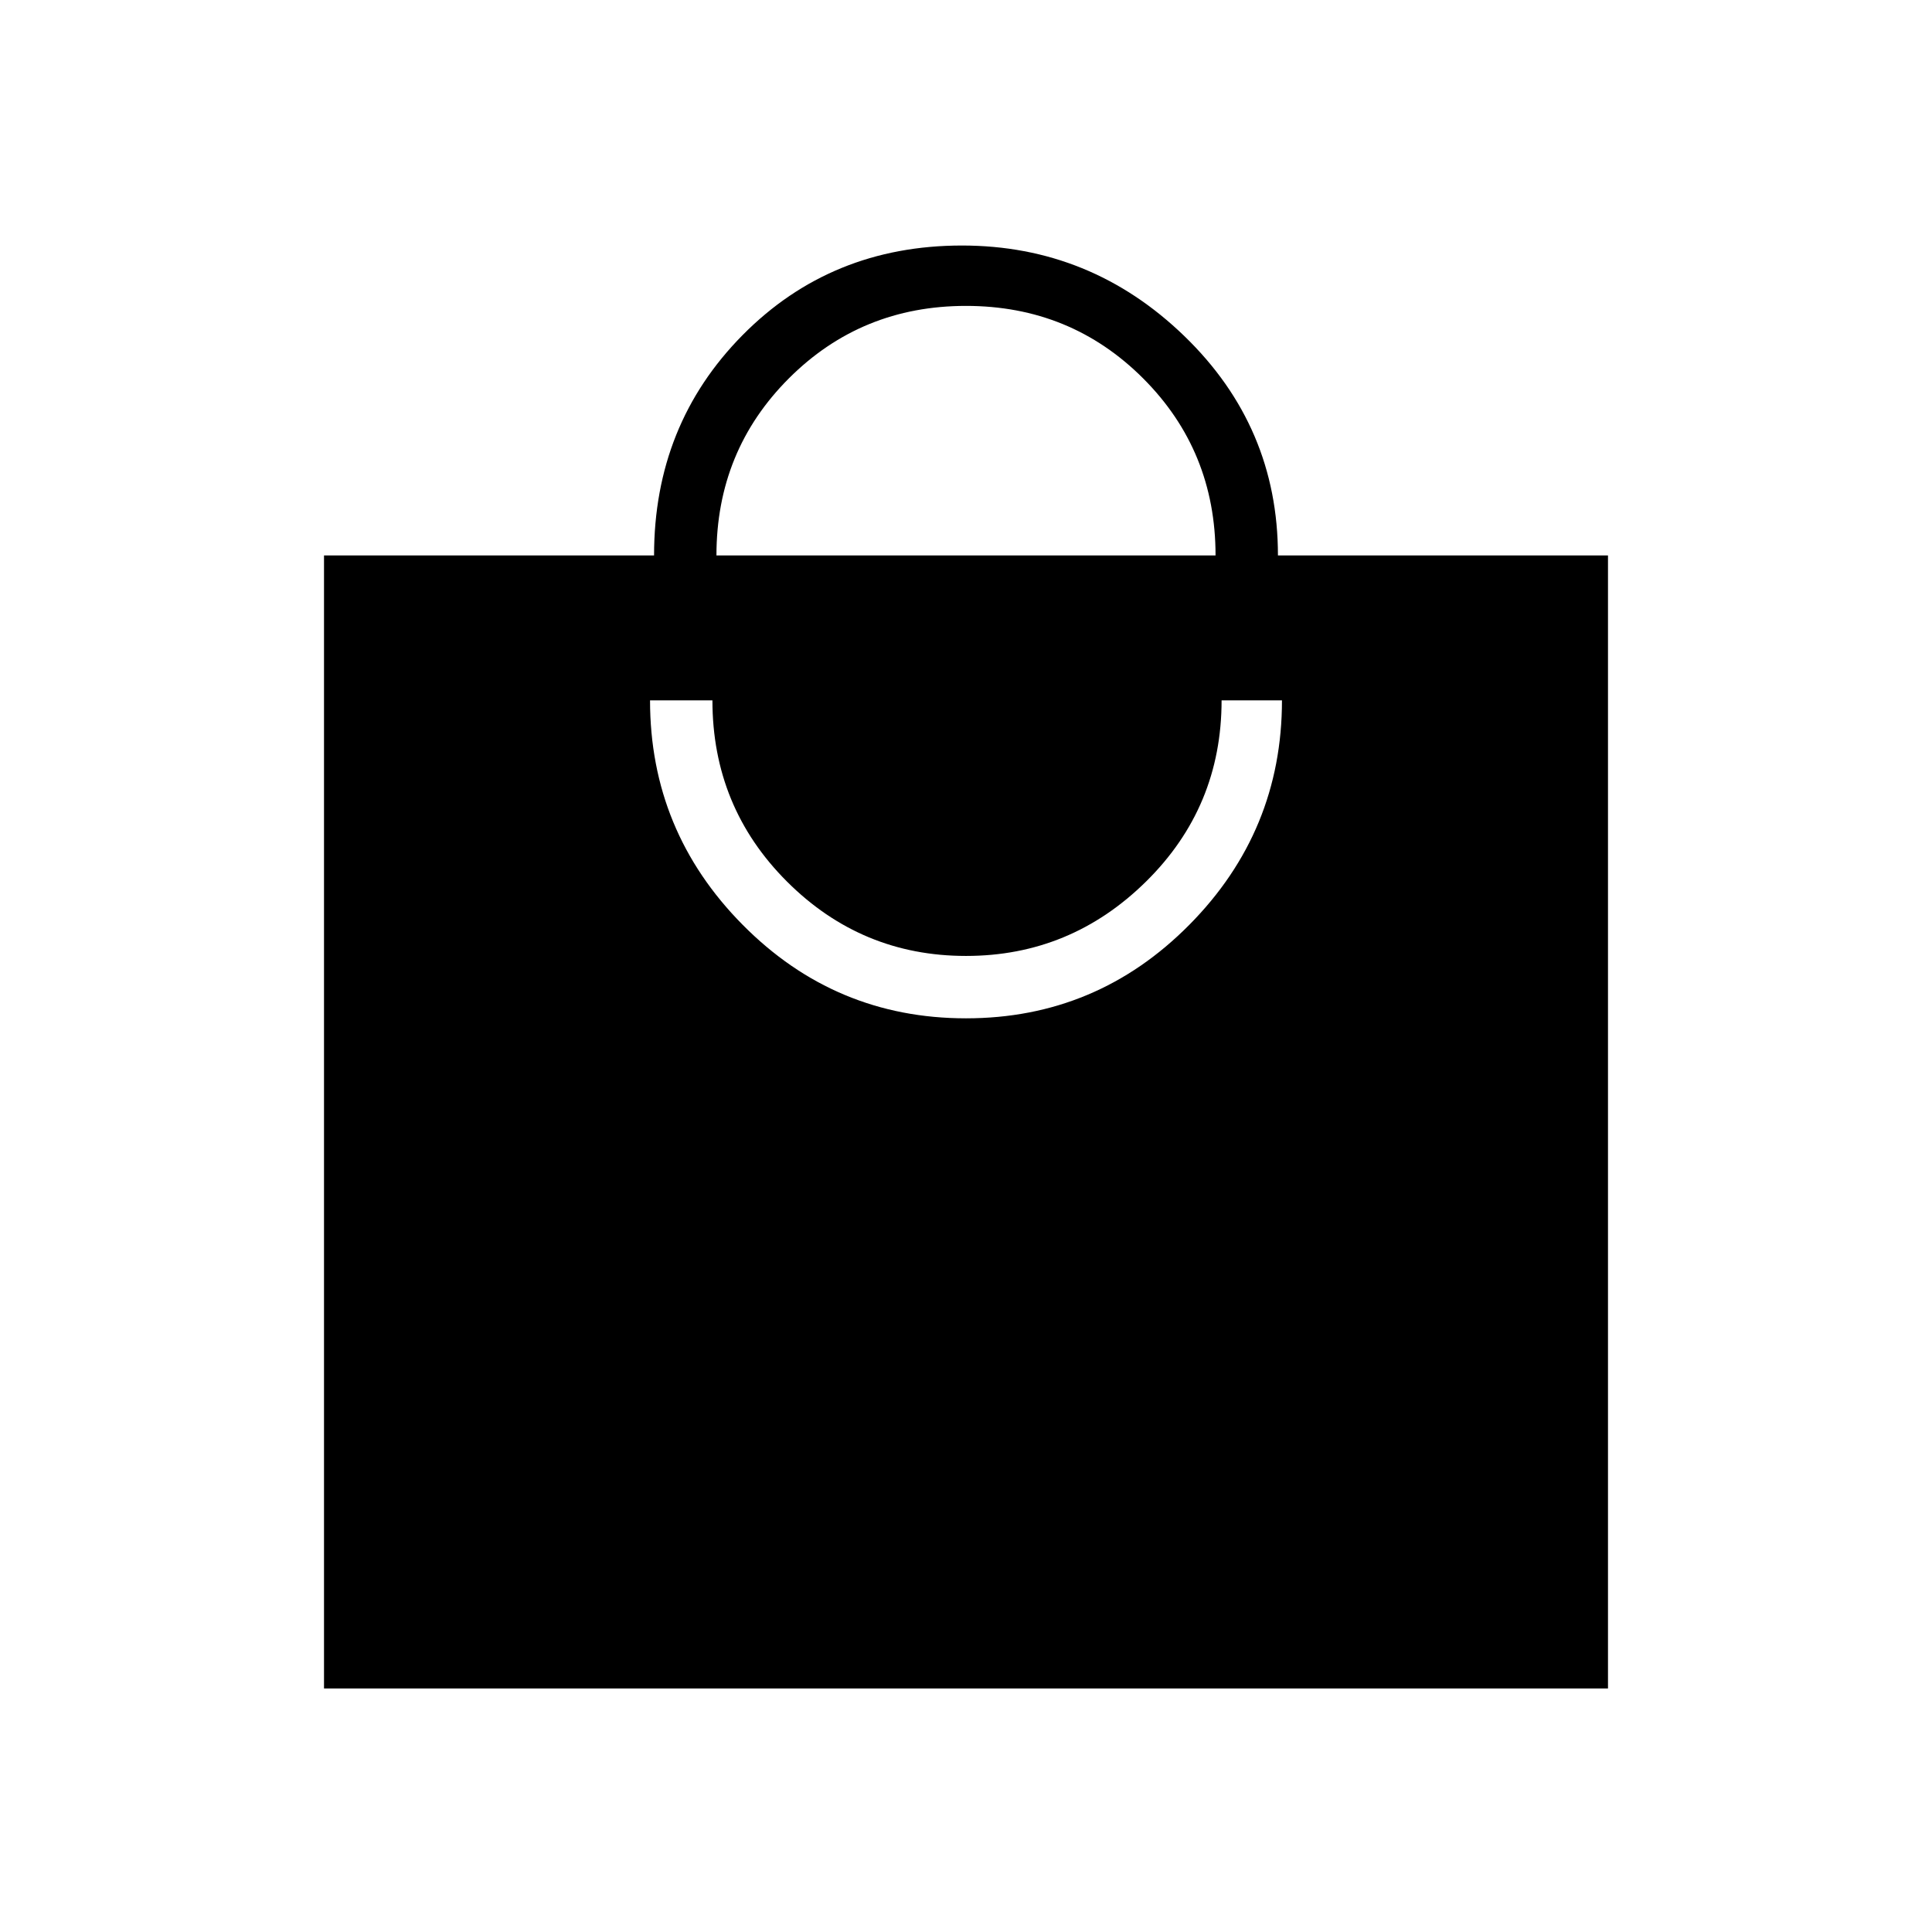 <svg xmlns="http://www.w3.org/2000/svg" height="48" width="48"><path d="M8.05 41.95V13.8h8.2q0-3.25 2.2-5.475Q20.65 6.1 23.9 6.1q3.2 0 5.525 2.25t2.325 5.45h8.2v28.15ZM17.8 13.8h12.4q0-2.6-1.8-4.4-1.8-1.8-4.4-1.8-2.6 0-4.4 1.8-1.8 1.8-1.8 4.4ZM24 25.3q3.25 0 5.55-2.325t2.3-5.575h-1.5q0 2.65-1.875 4.5T24 23.75q-2.6 0-4.45-1.85t-1.85-4.5h-1.55q0 3.25 2.3 5.575T24 25.3Z"/></svg>